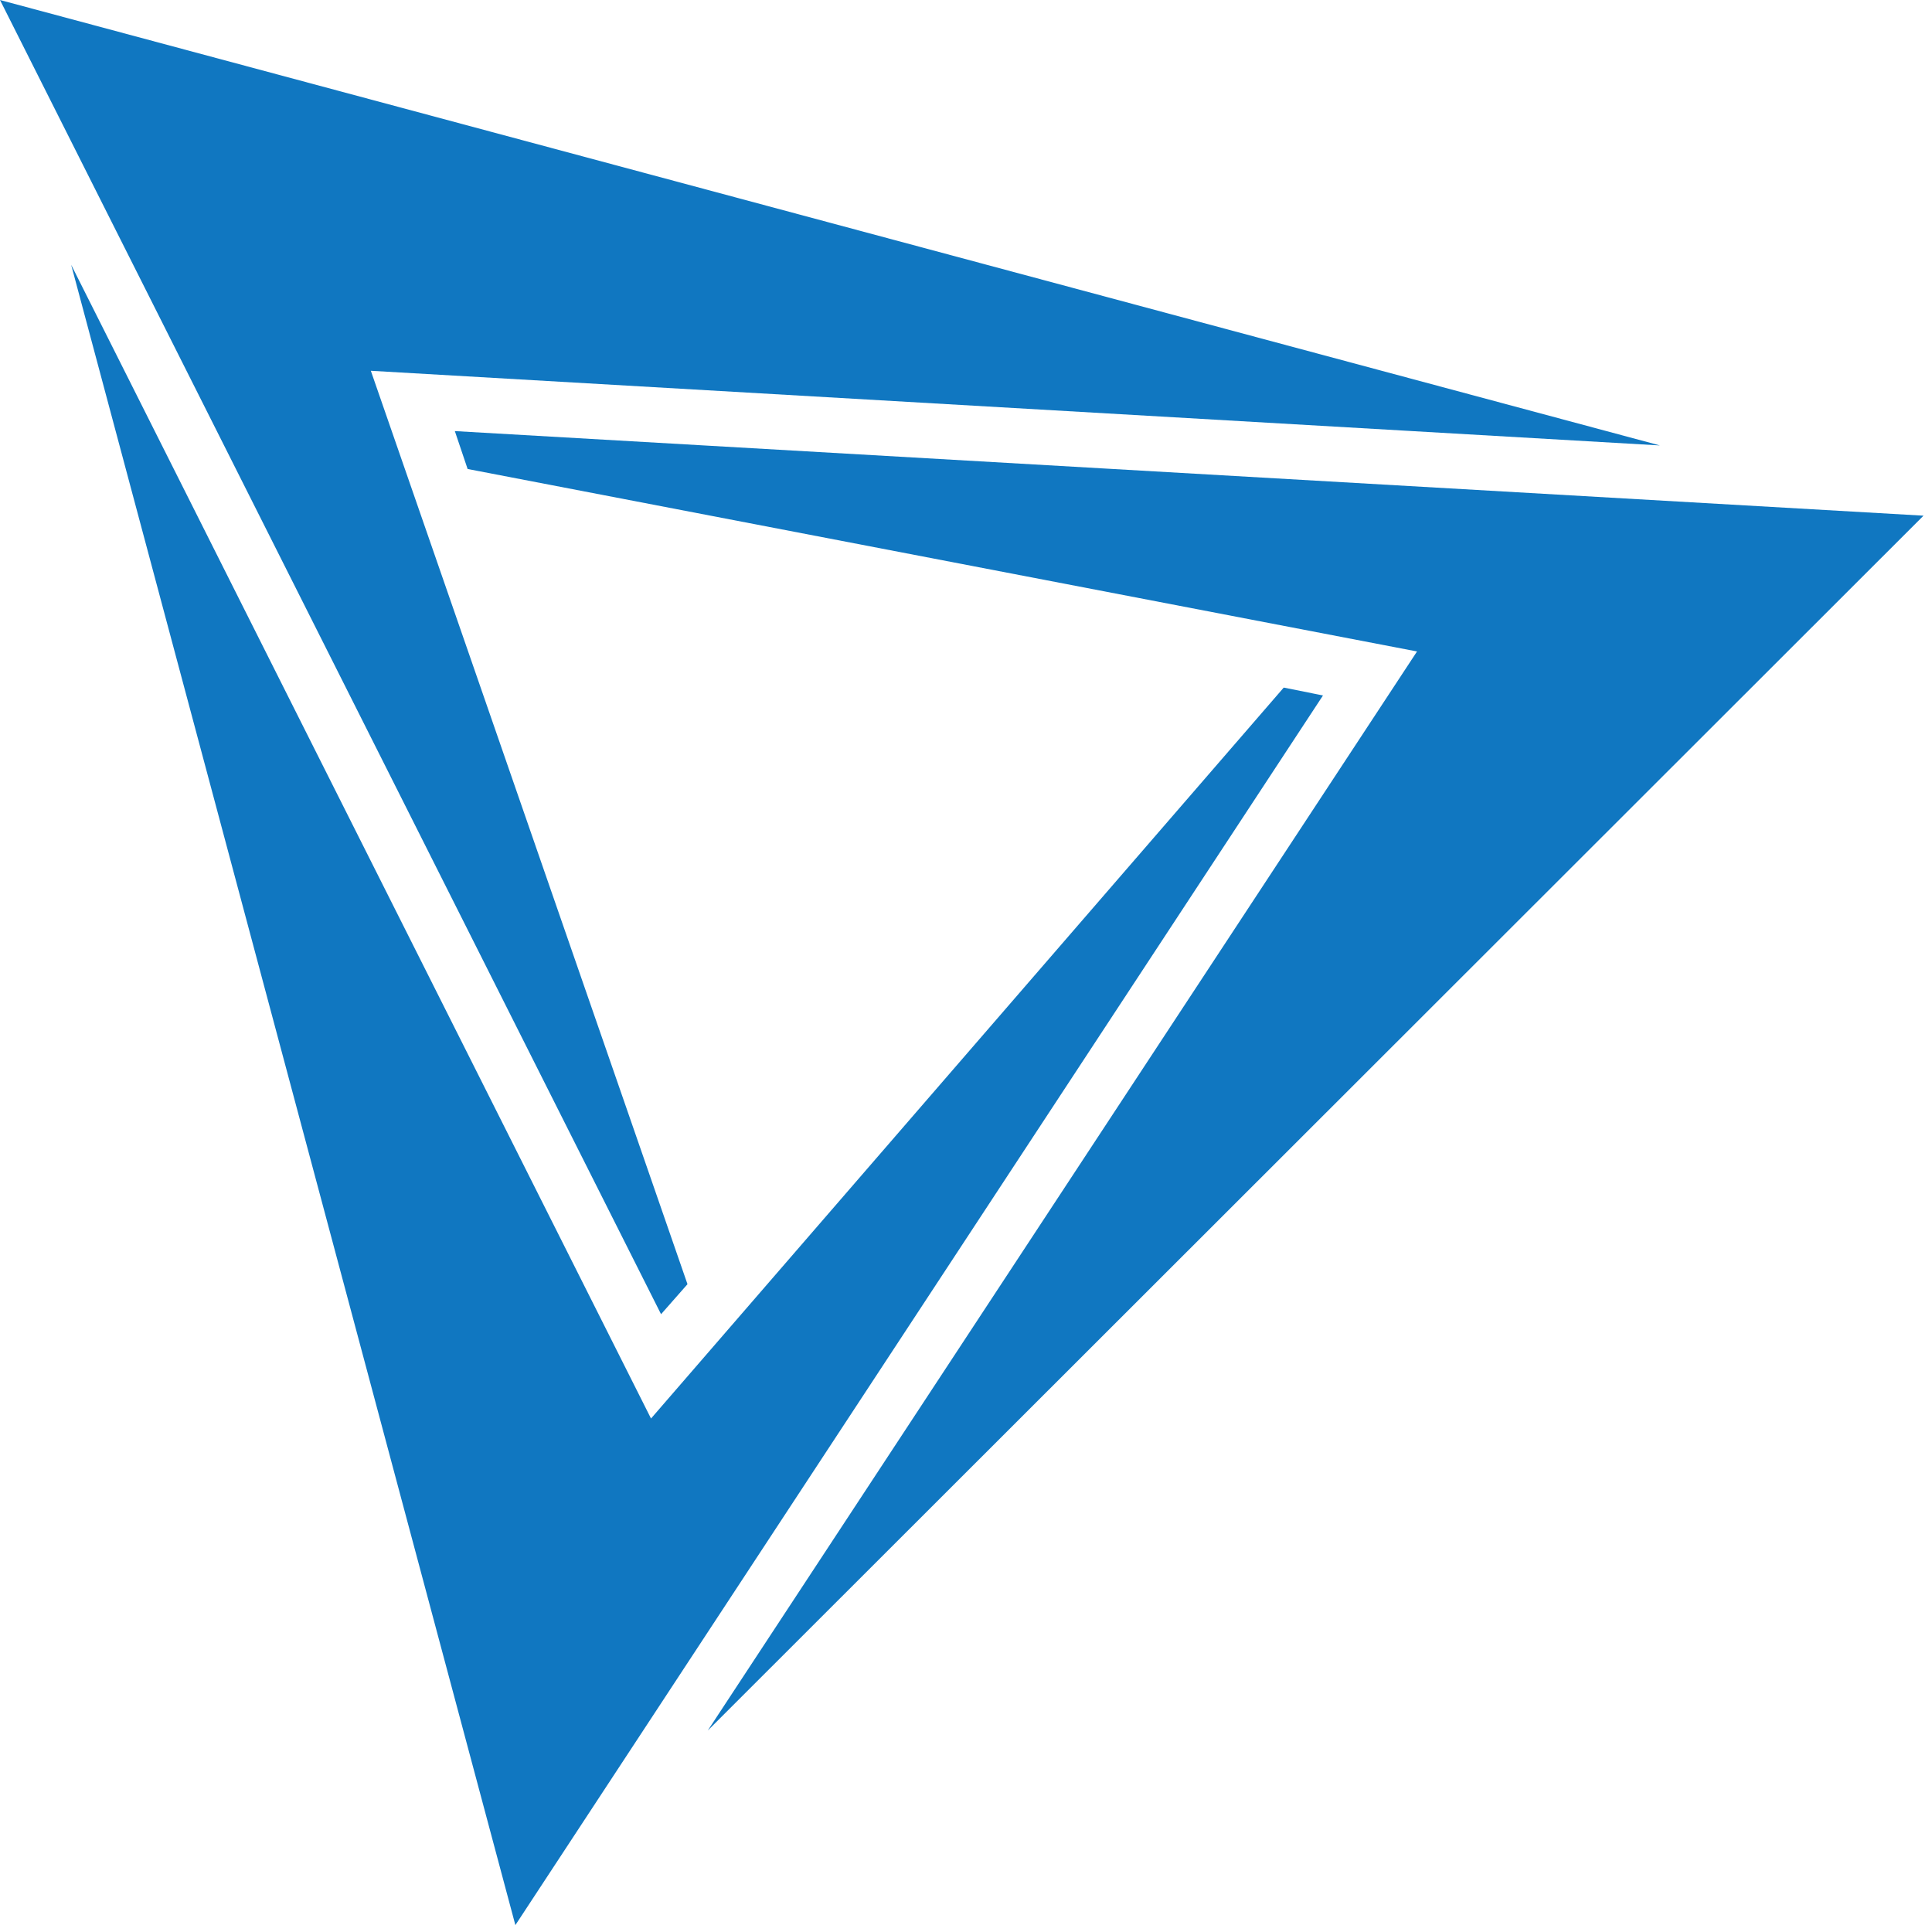 <svg width="107" height="107" viewBox="0 0 107 107" fill="none" xmlns="http://www.w3.org/2000/svg">
<path d="M39.198 95.842L106.53 28.56L25.19 23.875L25.898 25.974L78.479 36.08L39.198 95.842ZM20.538 20.535L91.932 24.67L0 -1.92478e-05L36.611 72.785L38.075 71.122L20.538 20.535ZM36.055 78.562L3.941 14.663L28.543 106.618L73.271 38.517L71.097 38.081L36.055 78.562Z" fill="#1077C1"/>
</svg>
